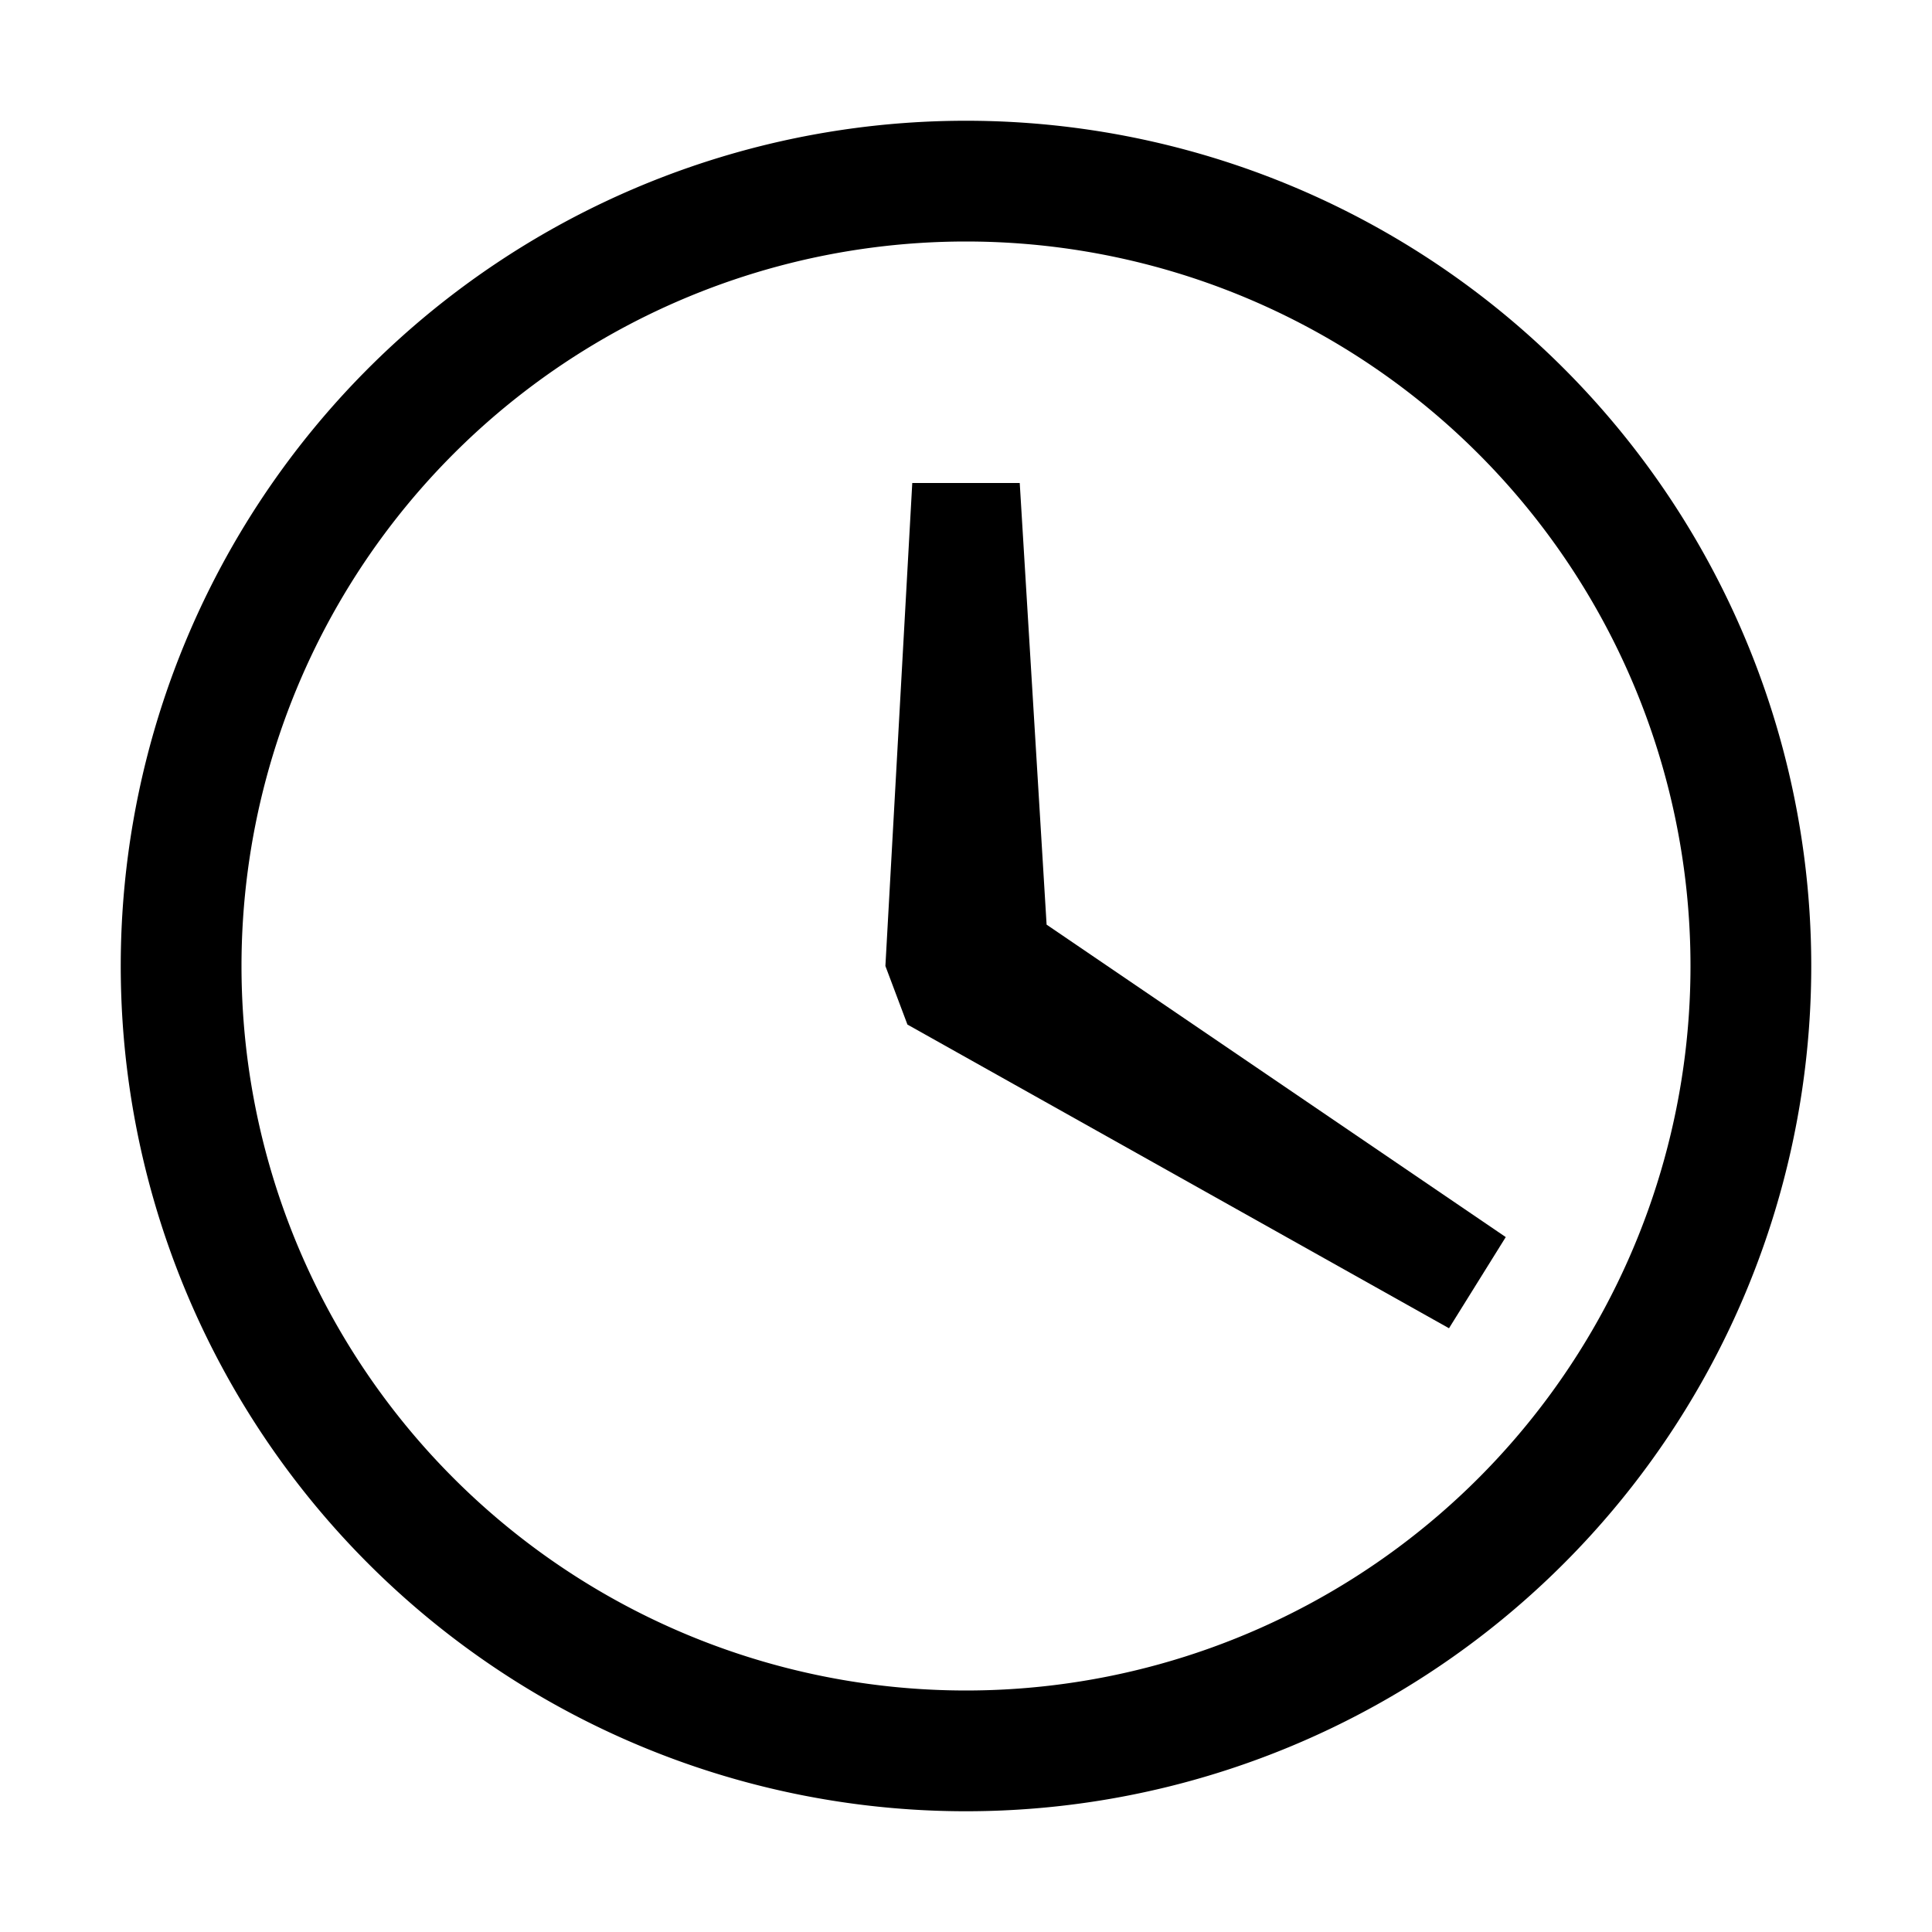 <svg xmlns="http://www.w3.org/2000/svg" viewBox="0 0 64 64">
    <g class="icon-clock">
        <polygon class="icon-clock__hands" points="34.67 30.63 33.78 16 30.22 16 29.33 32 30.06 33.94 48 44 49.88 40.98 34.67 30.63"/>
        <path class="icon-clock__circle" d="M32,8A24,24,0,1,1,8,32,24,24,0,0,1,32,8m0-4A28,28,0,1,0,60,32,28,28,0,0,0,32,4Z"/>
    </g>
</svg>
